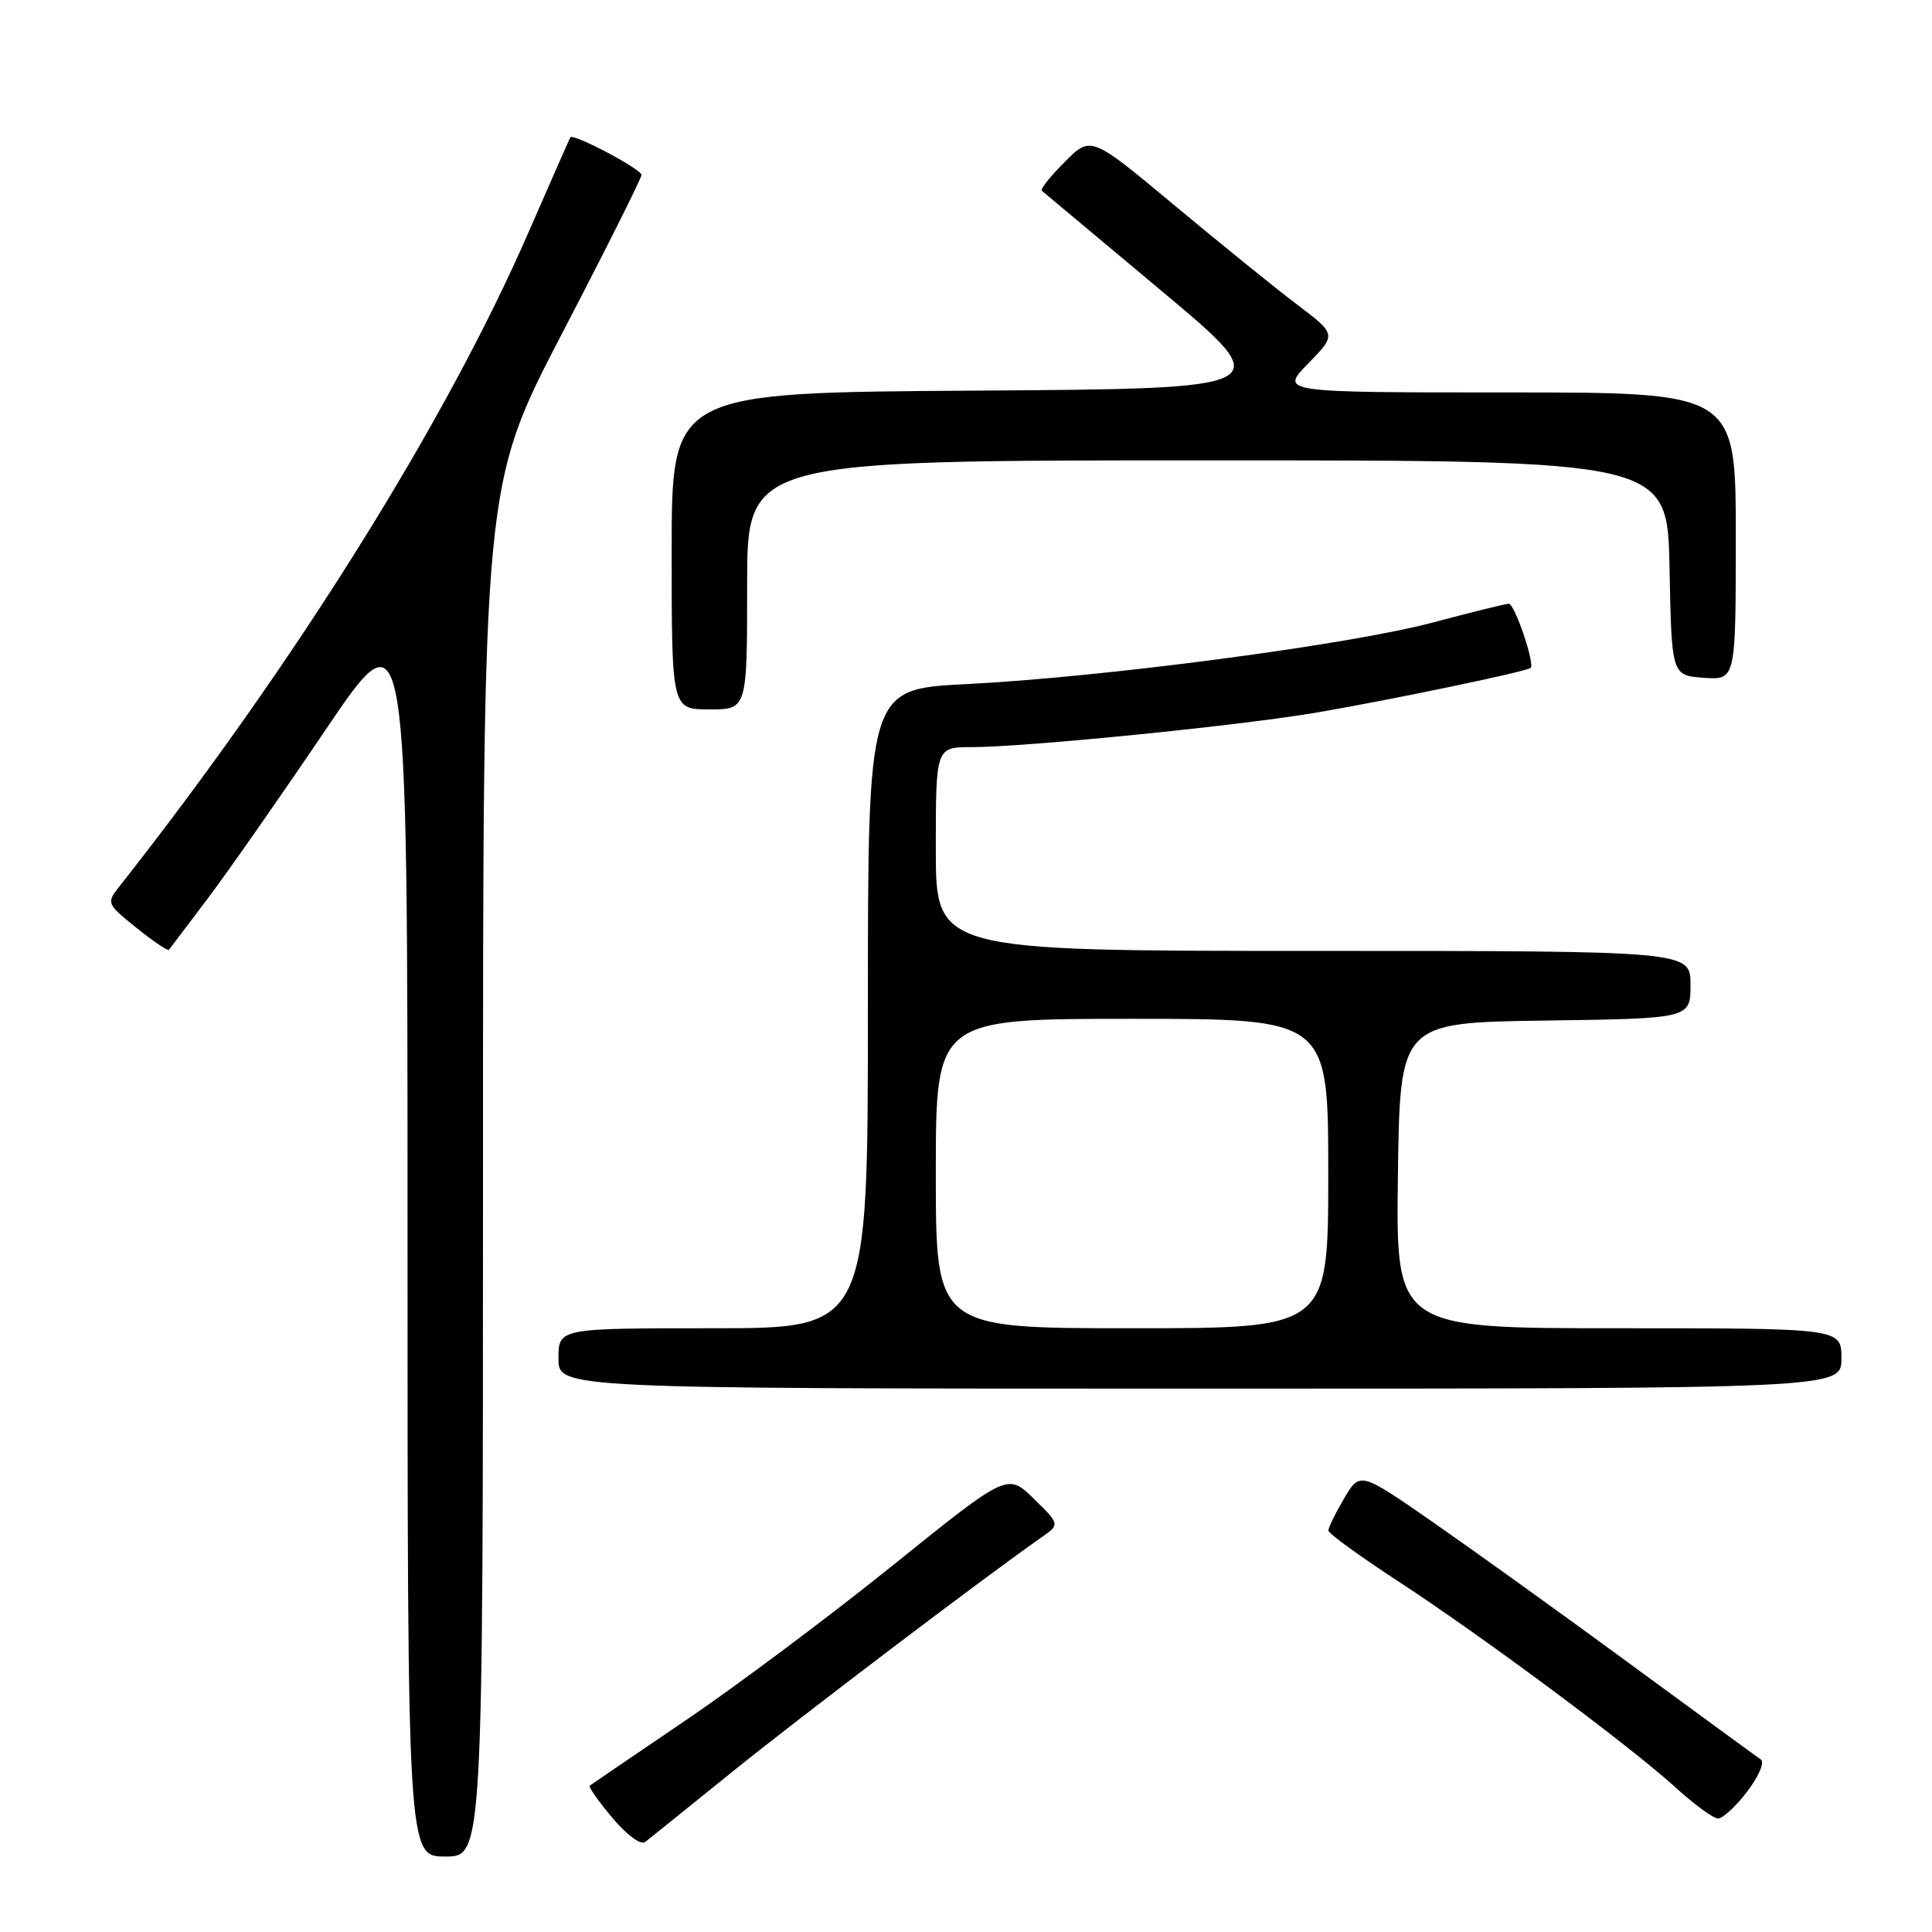 <?xml version="1.0" encoding="UTF-8" standalone="no"?>
<!DOCTYPE svg PUBLIC "-//W3C//DTD SVG 1.1//EN" "http://www.w3.org/Graphics/SVG/1.1/DTD/svg11.dtd" >
<svg xmlns="http://www.w3.org/2000/svg" xmlns:xlink="http://www.w3.org/1999/xlink" version="1.1" viewBox="0 0 256 256">
 <g >
 <path fill="currentColor"
d=" M 64.00 155.16 C 64.00 64.32 64.00 64.32 74.50 44.14 C 80.28 33.04 85.00 23.61 85.00 23.18 C 85.00 22.41 75.94 17.63 75.57 18.20 C 75.47 18.37 72.98 24.01 70.04 30.76 C 59.07 55.96 38.87 88.24 15.77 117.52 C 14.09 119.65 14.15 119.78 18.09 122.95 C 20.31 124.74 22.25 126.04 22.39 125.85 C 22.53 125.66 24.80 122.66 27.42 119.20 C 30.05 115.73 37.10 105.64 43.10 96.77 C 54.00 80.63 54.00 80.63 54.00 163.32 C 54.00 246.00 54.00 246.00 59.00 246.00 C 64.00 246.00 64.00 246.00 64.00 155.16 Z  M 97.00 234.80 C 106.05 227.49 130.35 209.06 137.98 203.72 C 140.46 201.99 140.46 201.99 136.98 198.59 C 133.50 195.18 133.50 195.18 118.36 207.37 C 110.03 214.08 97.66 223.34 90.86 227.95 C 84.06 232.56 78.34 236.46 78.14 236.61 C 77.95 236.76 79.29 238.67 81.13 240.86 C 83.05 243.15 84.91 244.52 85.49 244.07 C 86.04 243.64 91.22 239.47 97.00 234.80 Z  M 231.51 237.39 C 233.04 235.39 233.85 233.50 233.32 233.14 C 232.80 232.79 224.98 227.07 215.94 220.44 C 206.90 213.80 195.16 205.37 189.85 201.68 C 180.20 194.99 180.20 194.99 178.10 198.55 C 176.95 200.51 176.01 202.43 176.02 202.81 C 176.02 203.19 180.17 206.20 185.22 209.50 C 196.41 216.80 215.87 231.26 222.00 236.83 C 224.47 239.08 227.01 240.94 227.63 240.96 C 228.25 240.98 230.00 239.38 231.51 237.39 Z  M 244.00 180.00 C 244.00 176.00 244.00 176.00 214.48 176.00 C 184.96 176.00 184.96 176.00 185.23 155.75 C 185.50 135.50 185.50 135.50 204.75 135.23 C 224.00 134.96 224.00 134.96 224.00 130.48 C 224.00 126.00 224.00 126.00 174.00 126.00 C 124.00 126.00 124.00 126.00 124.00 112.50 C 124.00 99.00 124.00 99.00 128.75 99.00 C 135.95 98.99 164.33 96.15 174.50 94.41 C 184.35 92.73 202.31 88.98 202.82 88.50 C 203.40 87.95 200.70 80.00 199.93 80.00 C 199.52 80.00 194.98 81.12 189.84 82.49 C 178.75 85.44 146.26 89.73 128.00 90.65 C 115.00 91.31 115.00 91.31 115.00 133.65 C 115.00 176.00 115.00 176.00 94.50 176.00 C 74.00 176.00 74.00 176.00 74.00 180.00 C 74.00 184.00 74.00 184.00 159.00 184.00 C 244.00 184.00 244.00 184.00 244.00 180.00 Z  M 99.00 77.50 C 99.00 61.00 99.00 61.00 159.97 61.00 C 220.95 61.00 220.95 61.00 221.22 75.25 C 221.50 89.50 221.50 89.50 225.75 89.81 C 230.00 90.11 230.00 90.11 230.00 71.06 C 230.00 52.00 230.00 52.00 199.80 52.00 C 169.59 52.00 169.59 52.00 173.35 48.16 C 177.10 44.31 177.10 44.31 171.80 40.30 C 168.88 38.09 161.56 32.16 155.53 27.13 C 144.55 17.98 144.55 17.98 141.08 21.46 C 139.16 23.37 137.80 25.09 138.05 25.28 C 138.30 25.48 145.45 31.46 153.94 38.57 C 169.38 51.50 169.38 51.50 129.19 51.76 C 89.00 52.02 89.00 52.02 89.00 73.01 C 89.00 94.00 89.00 94.00 94.00 94.00 C 99.00 94.00 99.00 94.00 99.00 77.50 Z  M 124.00 155.50 C 124.00 135.00 124.00 135.00 150.00 135.00 C 176.00 135.00 176.00 135.00 176.00 155.50 C 176.00 176.00 176.00 176.00 150.00 176.00 C 124.00 176.00 124.00 176.00 124.00 155.50 Z "/>
</g>
</svg>